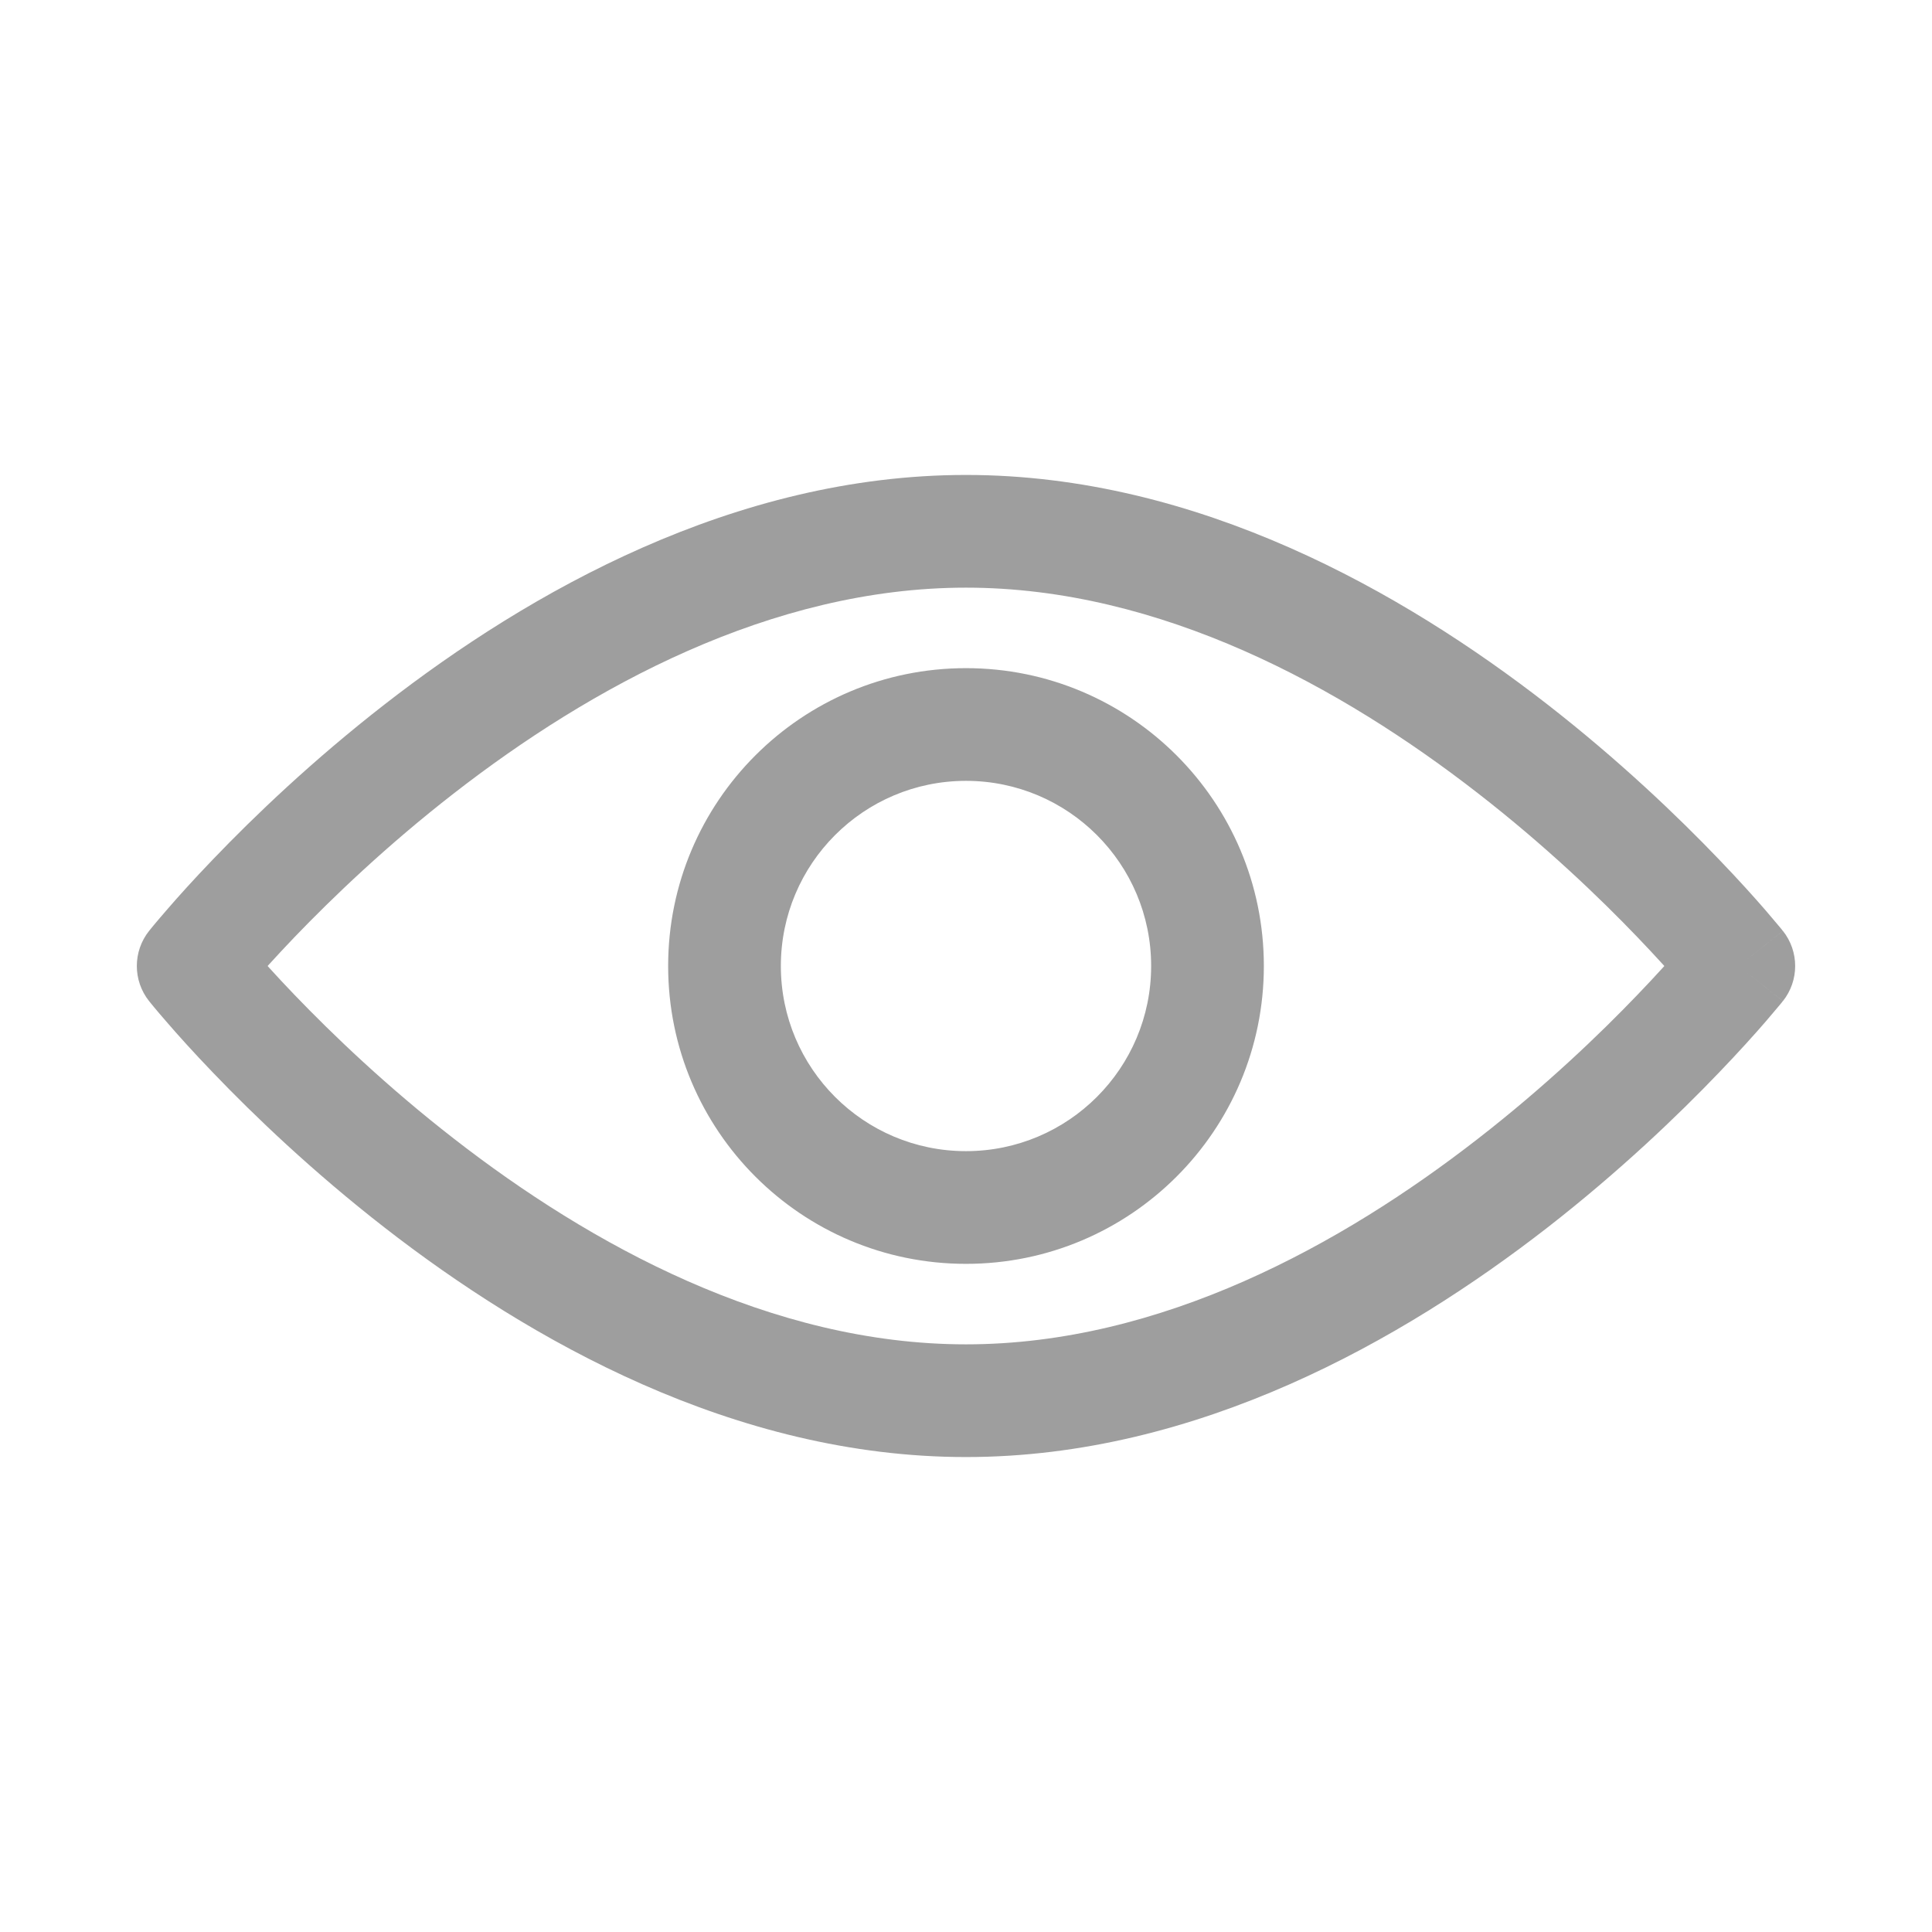 <svg width="24" height="24" viewBox="0 0 24 24" fill="none" xmlns="http://www.w3.org/2000/svg">
<path d="M21.6 12L22.148 12.436C22.351 12.181 22.351 11.819 22.148 11.564L21.6 12ZM2.4 12L1.852 11.564C1.649 11.819 1.649 12.181 1.852 12.436L2.4 12ZM21.6 12C21.052 11.564 21.052 11.564 21.052 11.564C21.052 11.564 21.052 11.564 21.052 11.564C21.052 11.564 21.052 11.564 21.052 11.564C21.052 11.564 21.052 11.565 21.051 11.565C21.05 11.567 21.047 11.57 21.044 11.574C21.037 11.583 21.026 11.596 21.011 11.614C20.982 11.65 20.936 11.704 20.876 11.774C20.755 11.913 20.574 12.116 20.34 12.359C19.872 12.847 19.194 13.498 18.358 14.147C16.67 15.46 14.422 16.7 12 16.7V18.1C14.88 18.1 17.432 16.64 19.218 15.253C20.119 14.552 20.847 13.853 21.35 13.328C21.602 13.066 21.799 12.846 21.934 12.69C22.001 12.612 22.053 12.551 22.089 12.507C22.107 12.486 22.121 12.469 22.131 12.457C22.136 12.451 22.14 12.446 22.142 12.442C22.144 12.441 22.145 12.439 22.146 12.438C22.146 12.438 22.146 12.437 22.147 12.437C22.147 12.437 22.147 12.436 22.147 12.436C22.147 12.436 22.148 12.436 21.6 12ZM12 16.7C9.578 16.7 7.33 15.46 5.641 14.147C4.805 13.498 4.128 12.847 3.659 12.359C3.425 12.116 3.245 11.913 3.124 11.774C3.064 11.704 3.018 11.65 2.988 11.614C2.973 11.596 2.963 11.583 2.956 11.574C2.952 11.57 2.95 11.567 2.949 11.565C2.948 11.565 2.947 11.564 2.947 11.564C2.947 11.564 2.947 11.564 2.947 11.564C2.947 11.564 2.947 11.564 2.947 11.564C2.947 11.564 2.947 11.564 2.4 12C1.852 12.436 1.852 12.436 1.852 12.436C1.852 12.436 1.853 12.437 1.853 12.437C1.853 12.437 1.853 12.438 1.854 12.438C1.855 12.439 1.856 12.441 1.857 12.442C1.86 12.446 1.864 12.451 1.869 12.457C1.879 12.469 1.892 12.486 1.91 12.507C1.946 12.551 1.998 12.612 2.066 12.69C2.2 12.846 2.397 13.066 2.649 13.328C3.152 13.853 3.88 14.552 4.782 15.253C6.568 16.64 9.12 18.1 12 18.1V16.7ZM2.4 12C2.947 12.436 2.947 12.436 2.947 12.436C2.947 12.436 2.947 12.436 2.947 12.436C2.947 12.436 2.947 12.436 2.947 12.436C2.947 12.436 2.948 12.435 2.949 12.435C2.95 12.433 2.952 12.43 2.956 12.426C2.963 12.417 2.973 12.404 2.988 12.386C3.018 12.35 3.064 12.296 3.124 12.226C3.245 12.087 3.425 11.885 3.659 11.641C4.128 11.153 4.805 10.502 5.641 9.853C7.33 8.541 9.578 7.3 12 7.3V5.9C9.12 5.9 6.568 7.359 4.782 8.747C3.88 9.448 3.152 10.147 2.649 10.672C2.397 10.934 2.2 11.154 2.066 11.31C1.998 11.388 1.946 11.45 1.91 11.493C1.892 11.514 1.879 11.531 1.869 11.543C1.864 11.549 1.86 11.554 1.857 11.558C1.856 11.559 1.855 11.561 1.854 11.562C1.853 11.562 1.853 11.563 1.853 11.563C1.853 11.563 1.852 11.564 1.852 11.564C1.852 11.564 1.852 11.564 2.4 12ZM12 7.3C14.422 7.3 16.67 8.541 18.358 9.853C19.194 10.502 19.872 11.153 20.34 11.641C20.574 11.885 20.755 12.087 20.876 12.226C20.936 12.296 20.982 12.35 21.011 12.386C21.026 12.404 21.037 12.417 21.044 12.426C21.047 12.43 21.05 12.433 21.051 12.435C21.052 12.435 21.052 12.436 21.052 12.436C21.052 12.436 21.052 12.436 21.052 12.436C21.052 12.436 21.052 12.436 21.052 12.436C21.052 12.436 21.052 12.436 21.6 12C22.148 11.564 22.147 11.564 22.147 11.564C22.147 11.564 22.147 11.563 22.147 11.563C22.146 11.563 22.146 11.562 22.146 11.562C22.145 11.561 22.144 11.559 22.142 11.558C22.14 11.554 22.136 11.549 22.131 11.543C22.121 11.531 22.107 11.514 22.089 11.493C22.053 11.45 22.001 11.388 21.934 11.31C21.799 11.154 21.602 10.934 21.35 10.672C20.847 10.147 20.119 9.448 19.218 8.747C17.432 7.359 14.88 5.9 12 5.9V7.3ZM14.3 12C14.3 13.27 13.27 14.3 12 14.3V15.7C14.043 15.7 15.7 14.043 15.7 12H14.3ZM12 14.3C10.729 14.3 9.7 13.27 9.7 12H8.3C8.3 14.043 9.956 15.7 12 15.7V14.3ZM9.7 12C9.7 10.73 10.729 9.7 12 9.7V8.3C9.956 8.3 8.3 9.957 8.3 12H9.7ZM12 9.7C13.27 9.7 14.3 10.73 14.3 12H15.7C15.7 9.957 14.043 8.3 12 8.3V9.7Z" fill="#9E9E9E"/>
</svg>
